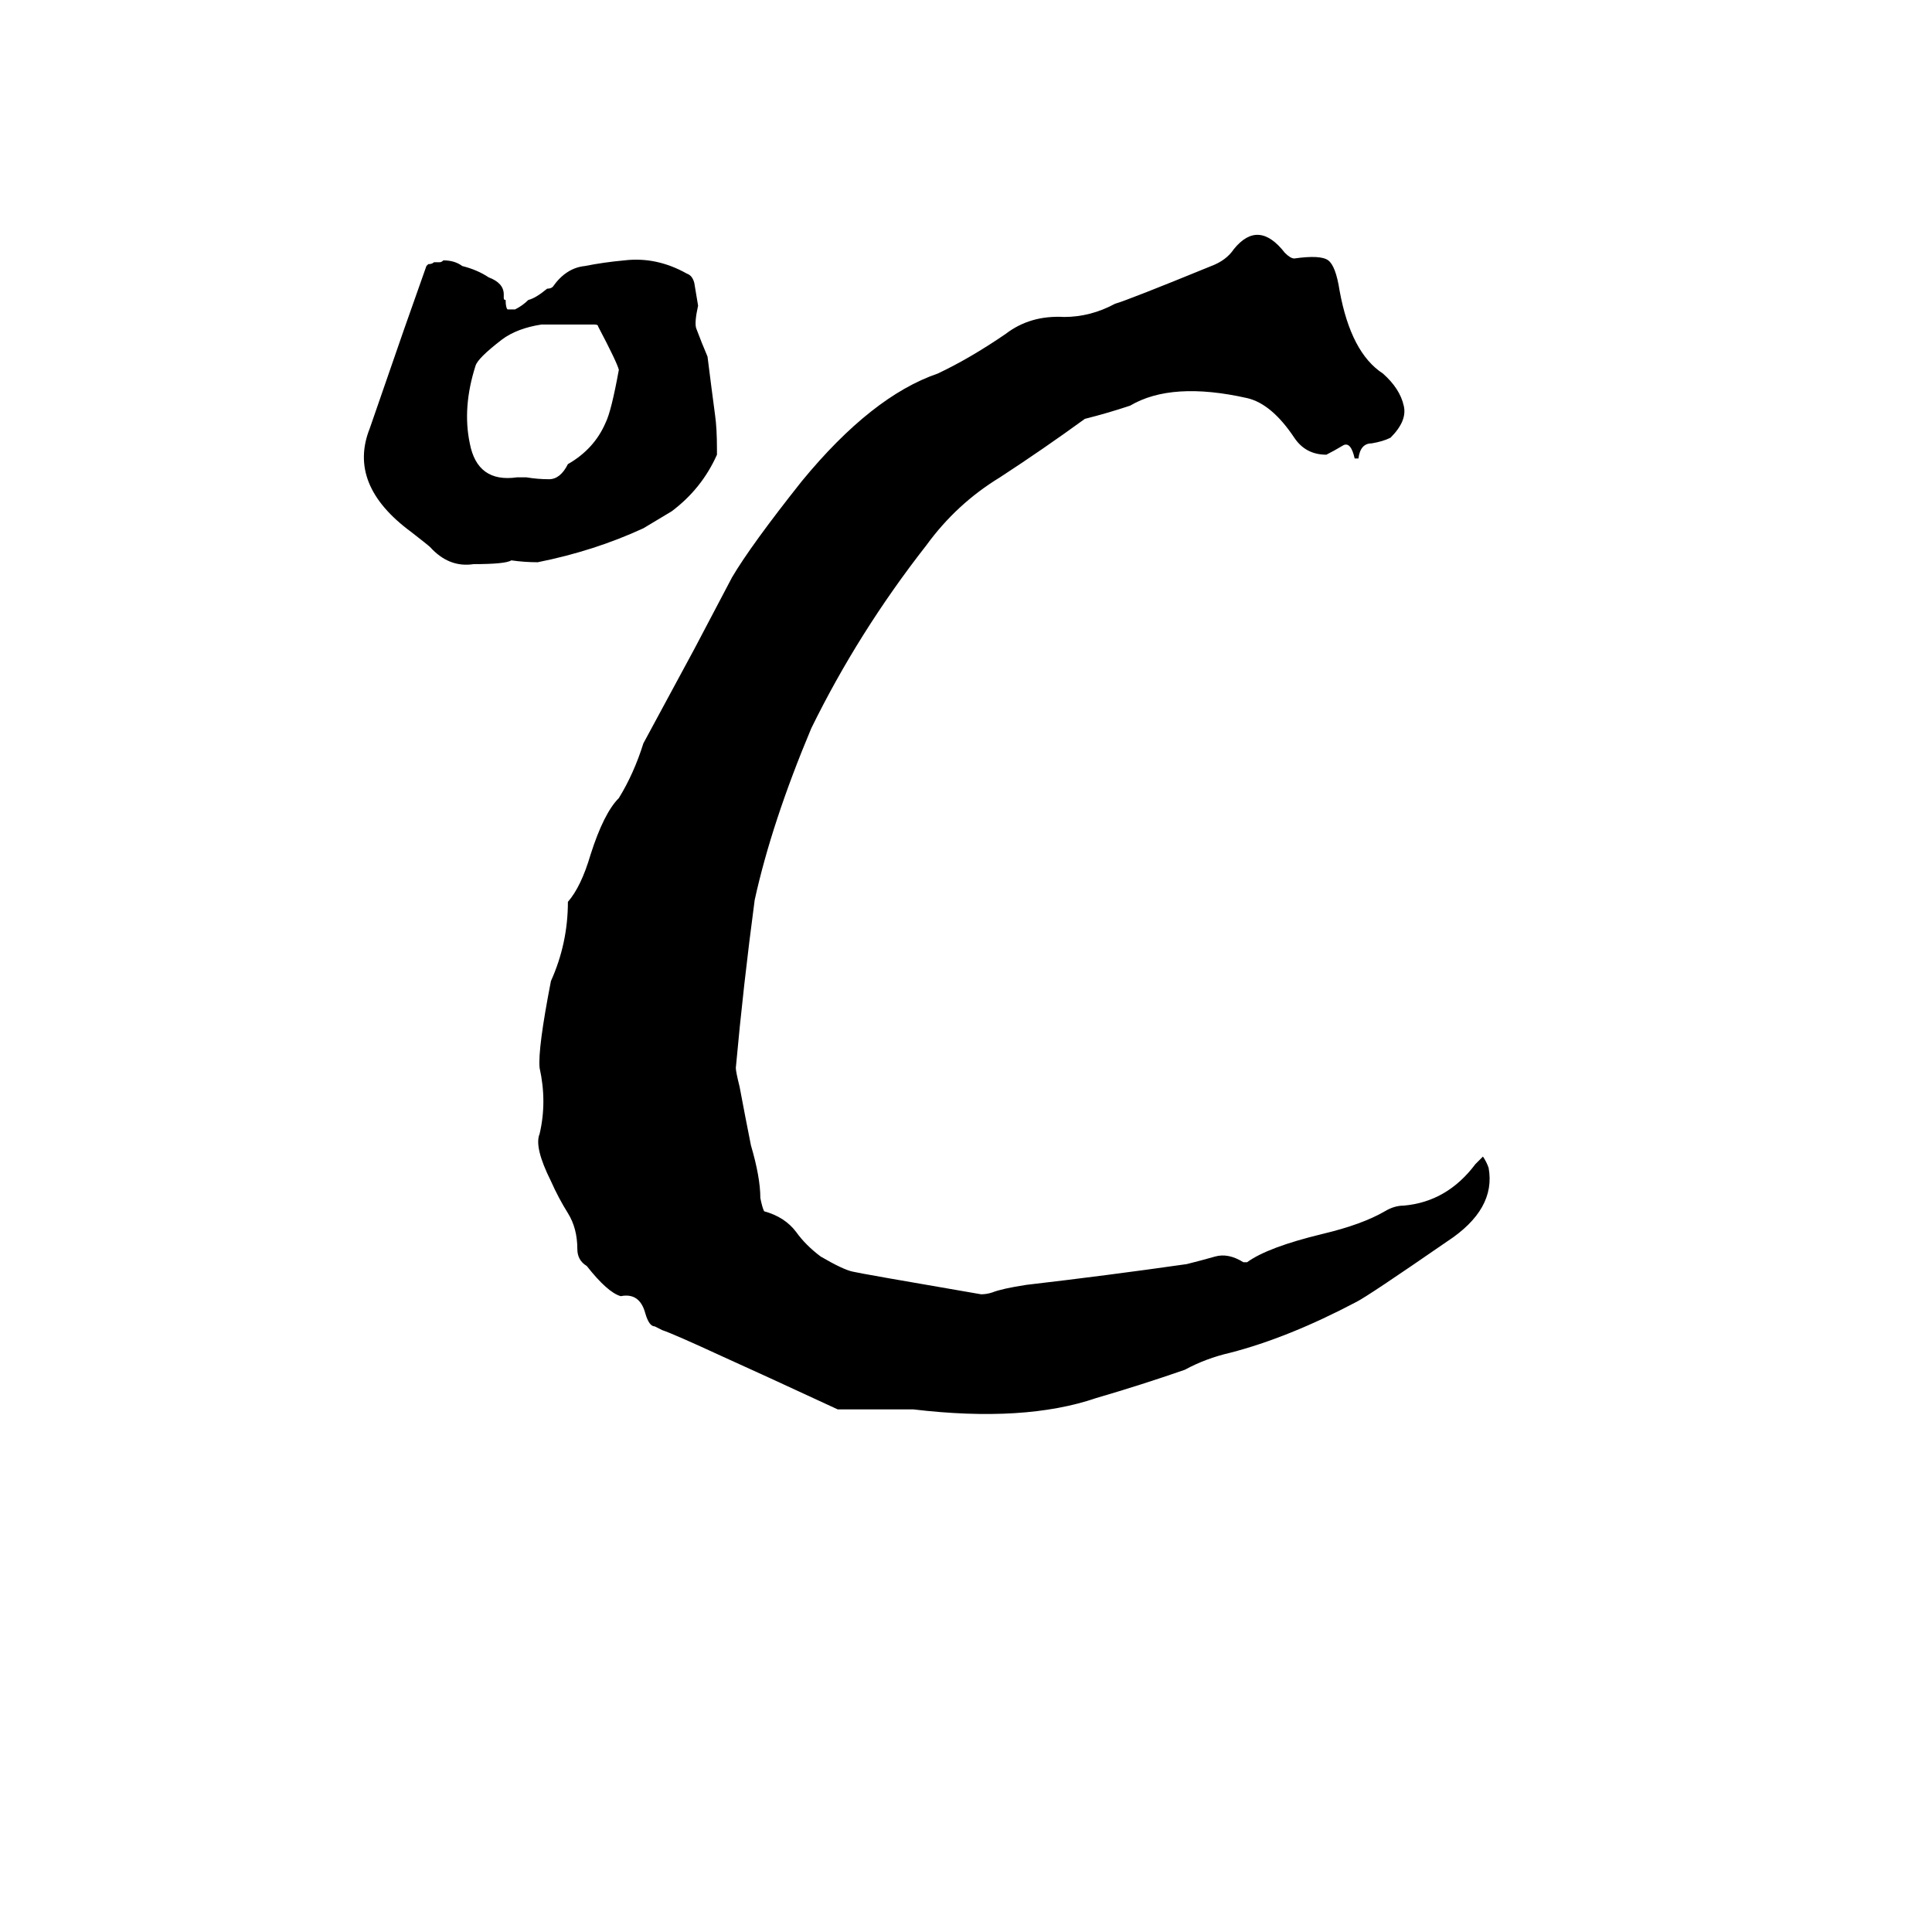<svg xmlns="http://www.w3.org/2000/svg" viewBox="0 -800 1024 1024">
	<path fill="#000000" d="M444 -53Q403 -72 383 -81Q357 -93 351 -95L347 -97Q344 -97 342 -104Q339 -115 329 -113Q322 -115 311 -129Q306 -132 306 -138Q306 -149 301 -157Q296 -165 292 -174Q283 -192 286 -199Q290 -216 286 -234Q285 -244 292 -280Q301 -300 301 -322Q308 -330 313 -347Q320 -369 328 -377Q336 -390 341 -406L368 -456Q378 -475 388 -494Q398 -511 425 -545Q462 -590 497 -602Q514 -610 533 -623Q546 -633 564 -632Q578 -632 591 -639Q598 -641 642 -659Q650 -662 654 -668Q667 -684 681 -666Q684 -663 686 -663Q700 -665 704 -662Q708 -659 710 -646Q716 -613 733 -602Q742 -594 744 -585Q746 -577 737 -568Q733 -566 727 -565Q721 -565 720 -557H718Q716 -566 712 -564Q707 -561 703 -559Q692 -559 686 -568Q674 -586 661 -589Q621 -598 599 -585Q587 -581 575 -578Q553 -562 530 -547Q507 -533 491 -511Q455 -465 430 -414Q409 -364 400 -323Q394 -278 390 -234Q390 -232 392 -224Q395 -208 398 -193Q403 -176 403 -165Q404 -160 405 -158Q416 -155 422 -147Q427 -140 435 -134Q447 -127 452 -126Q456 -125 520 -114Q523 -114 526 -115Q531 -117 544 -119Q587 -124 629 -130Q637 -132 644 -134Q651 -136 659 -131H661Q672 -139 701 -146Q722 -151 734 -158Q739 -161 744 -161Q767 -163 782 -183L786 -187Q788 -184 789 -181Q793 -159 767 -142Q725 -113 719 -110Q683 -91 652 -83Q639 -80 628 -74Q605 -66 581 -59Q543 -46 484 -53Q464 -53 444 -53ZM380 -562V-559Q372 -541 356 -529L341 -520Q315 -508 285 -502Q278 -502 271 -503Q268 -501 251 -501Q238 -499 228 -510Q227 -511 218 -518Q184 -543 196 -573Q205 -599 214 -625L226 -659L227 -660Q229 -660 230 -661H233Q234 -661 235 -662Q241 -662 245 -659Q253 -657 259 -653Q267 -650 267 -644V-642Q267 -641 268 -641Q268 -637 269 -636Q271 -636 273 -636Q277 -638 280 -641Q284 -642 290 -647Q292 -647 293 -648Q300 -658 310 -659Q320 -661 331 -662Q348 -664 364 -655Q367 -654 368 -650L370 -638Q368 -629 369 -626Q372 -618 375 -611Q377 -595 379 -580Q380 -573 380 -562ZM301 -554Q315 -562 321 -576Q324 -582 328 -604Q327 -608 317 -627Q317 -628 315 -628Q301 -628 287 -628Q274 -626 266 -620Q253 -610 252 -606Q245 -584 249 -565Q253 -544 274 -547H279Q285 -546 291 -546Q297 -546 301 -554Z"/>
</svg>